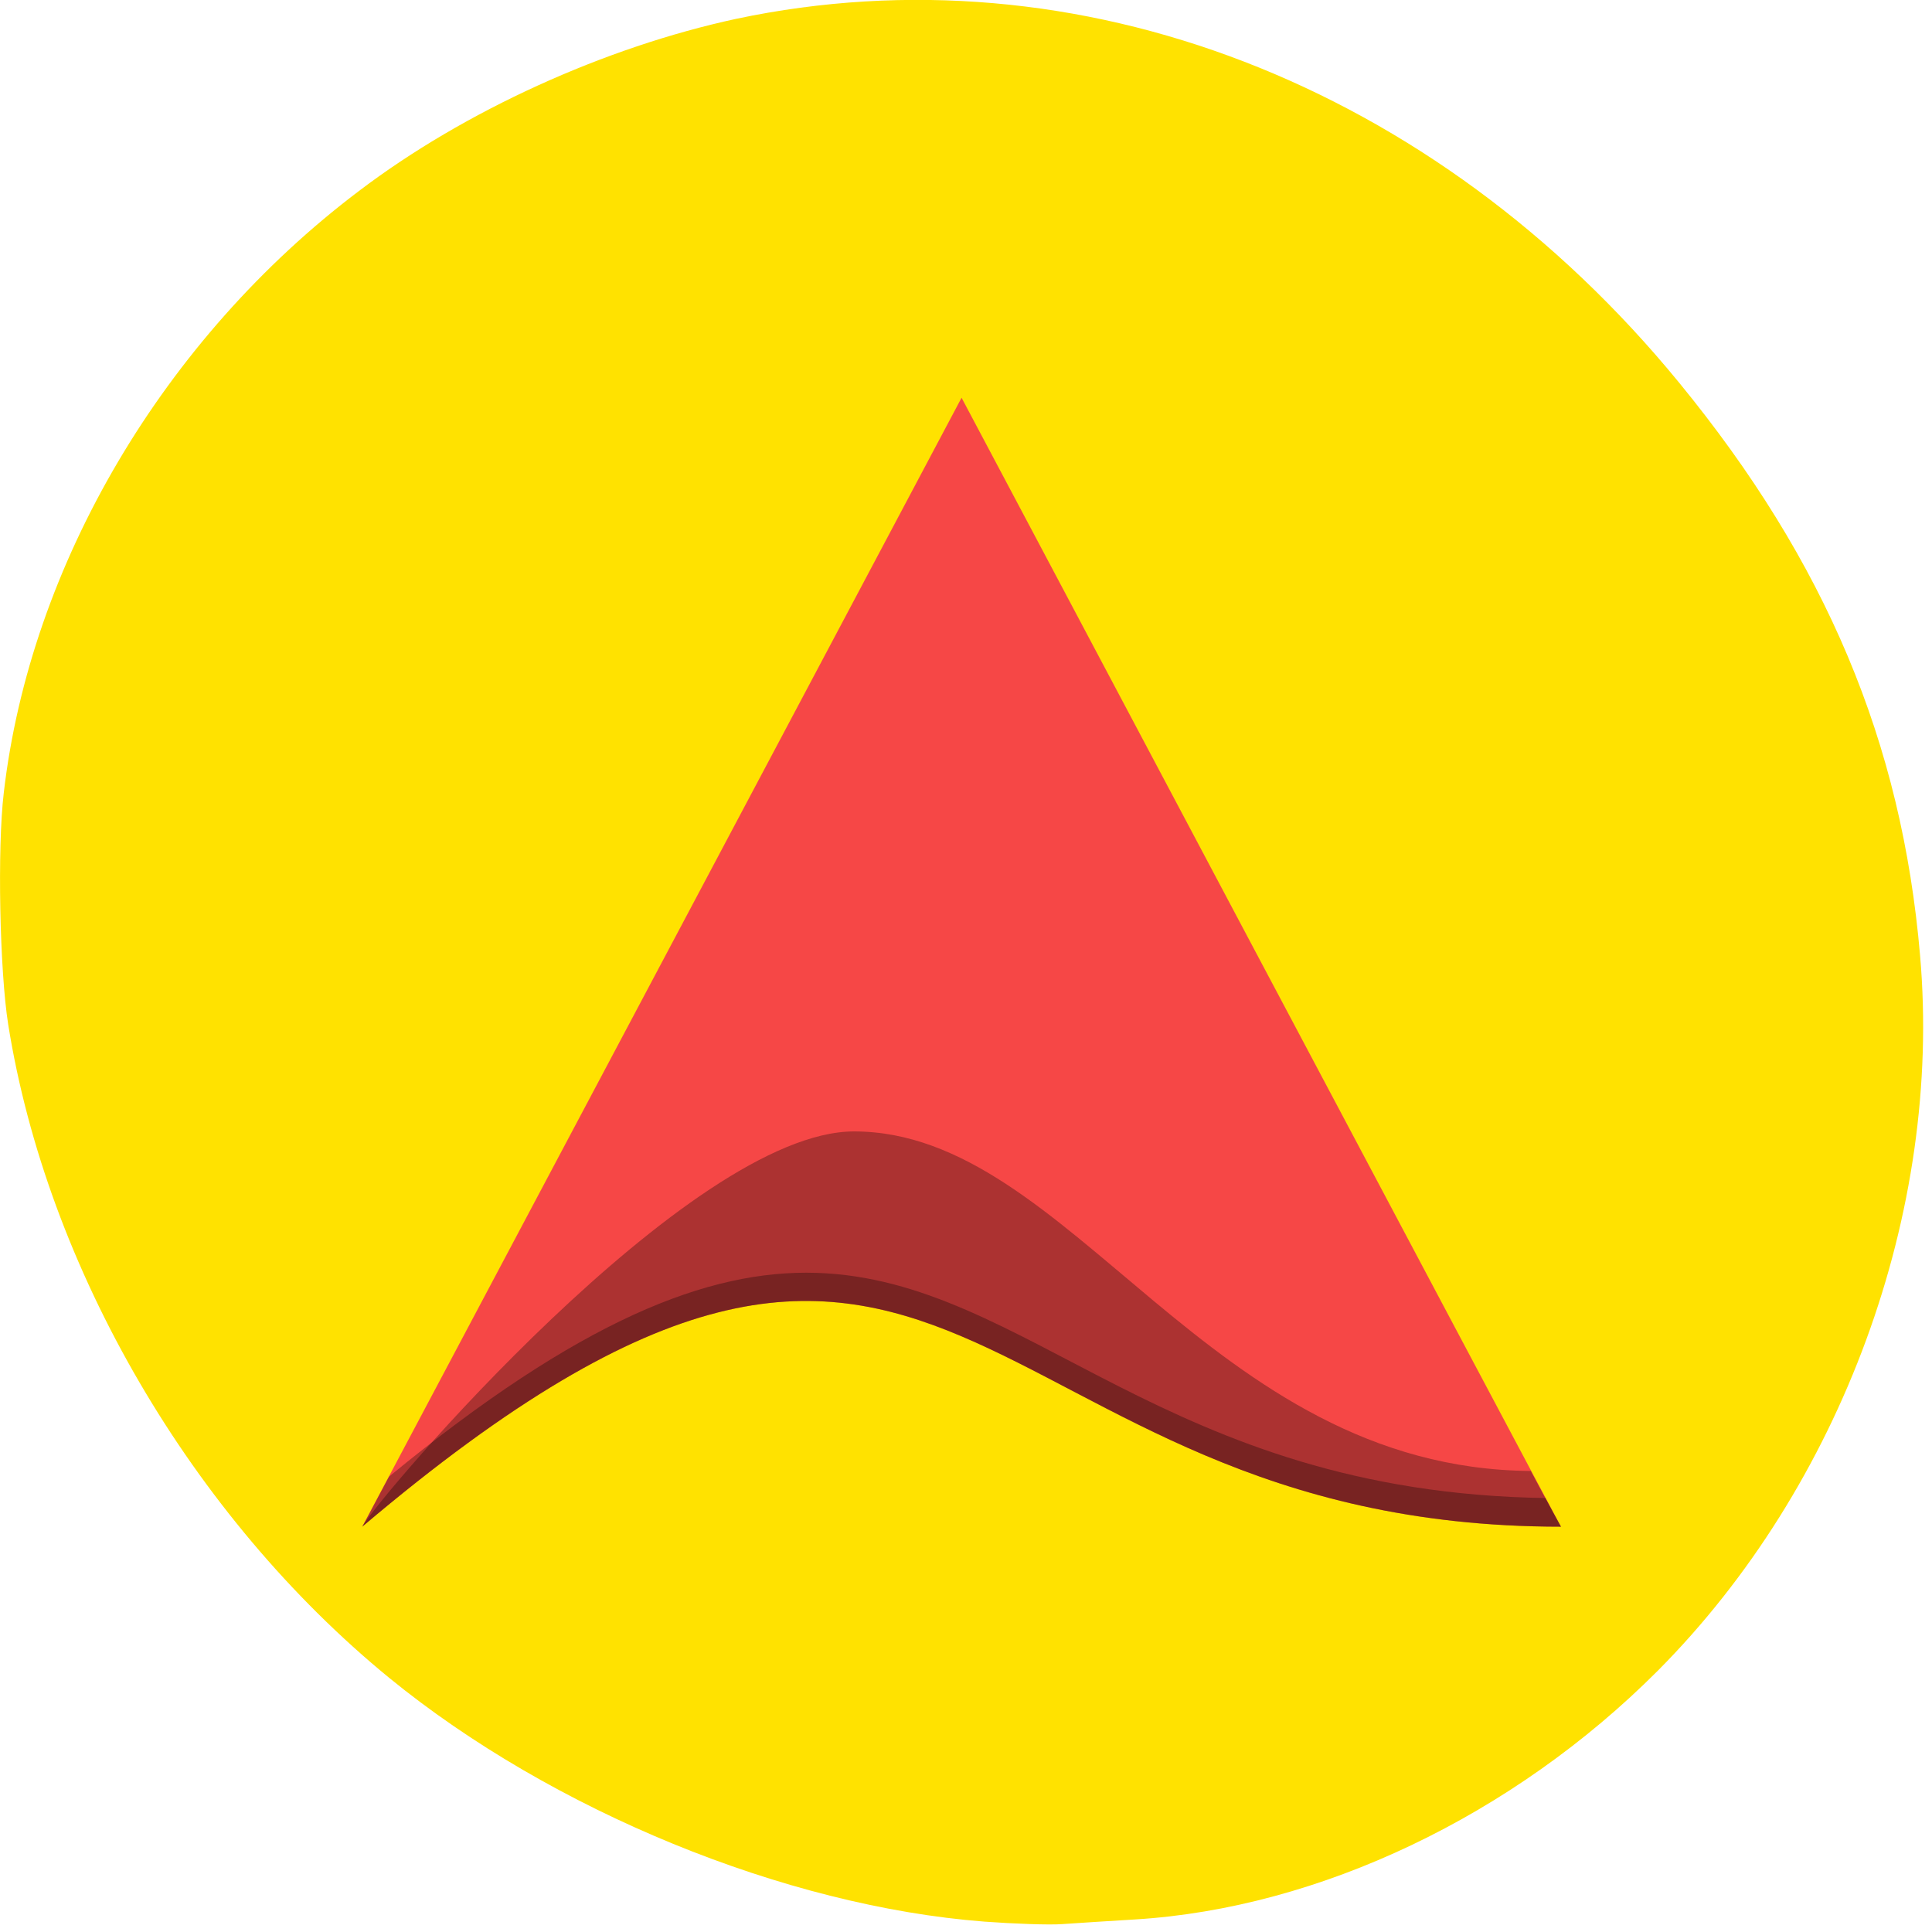 
<svg xmlns="http://www.w3.org/2000/svg" xmlns:xlink="http://www.w3.org/1999/xlink" width="24px" height="24px" viewBox="0 0 24 24" version="1.1">
<g id="surface1">
<path style=" stroke:none;fill-rule:nonzero;fill:rgb(100%,88.627%,0%);fill-opacity:1;" d="M 12.227 23.871 C 9.75 23.68 6.855 22.492 4.836 20.844 C 2.383 18.836 0.586 15.758 0.102 12.727 C -0.004 12.062 -0.035 10.531 0.047 9.848 C 0.375 7.016 2.035 4.203 4.461 2.371 C 5.773 1.375 7.516 0.586 9.145 0.234 C 13.391 -0.664 17.82 1.043 20.859 4.754 C 22.68 6.977 23.625 9.219 23.852 11.871 C 24.129 15.051 22.875 18.461 20.594 20.754 C 18.797 22.555 16.391 23.703 14.102 23.844 C 13.77 23.863 13.363 23.891 13.195 23.902 C 13.031 23.914 12.594 23.898 12.227 23.871 Z M 12.227 23.871 "/>
<path style=" stroke:none;fill-rule:nonzero;fill:rgb(96.471%,27.843%,27.843%);fill-opacity:0.996;" d="M 11.945 4.941 C 11.945 4.941 4.859 18.289 4.5 18.965 C 11.945 12.656 11.938 18.965 19.391 18.965 C 19.195 18.609 11.945 4.941 11.945 4.941 Z M 11.945 4.941 "/>
<path style=" stroke:none;fill-rule:nonzero;fill:rgb(0%,0%,0%);fill-opacity:0.302;" d="M 10.609 14.055 C 8.562 14.055 4.68 18.625 4.5 18.965 C 11.945 12.656 11.938 18.965 19.391 18.965 C 19.289 18.789 19.016 18.273 19.016 18.273 C 15 18.242 13.316 14.055 10.609 14.055 Z M 10.609 14.055 "/>
<path style=" stroke:none;fill-rule:nonzero;fill:rgb(0%,0%,0%);fill-opacity:0.302;" d="M 10.141 15.812 C 8.801 15.77 7.203 16.395 4.832 18.344 C 4.789 18.422 4.52 18.934 4.5 18.965 C 11.945 12.656 11.938 18.965 19.391 18.965 C 19.383 18.953 19.211 18.633 19.199 18.609 C 14.461 18.539 12.785 15.895 10.141 15.812 Z M 10.141 15.812 "/>
</g>
</svg>
